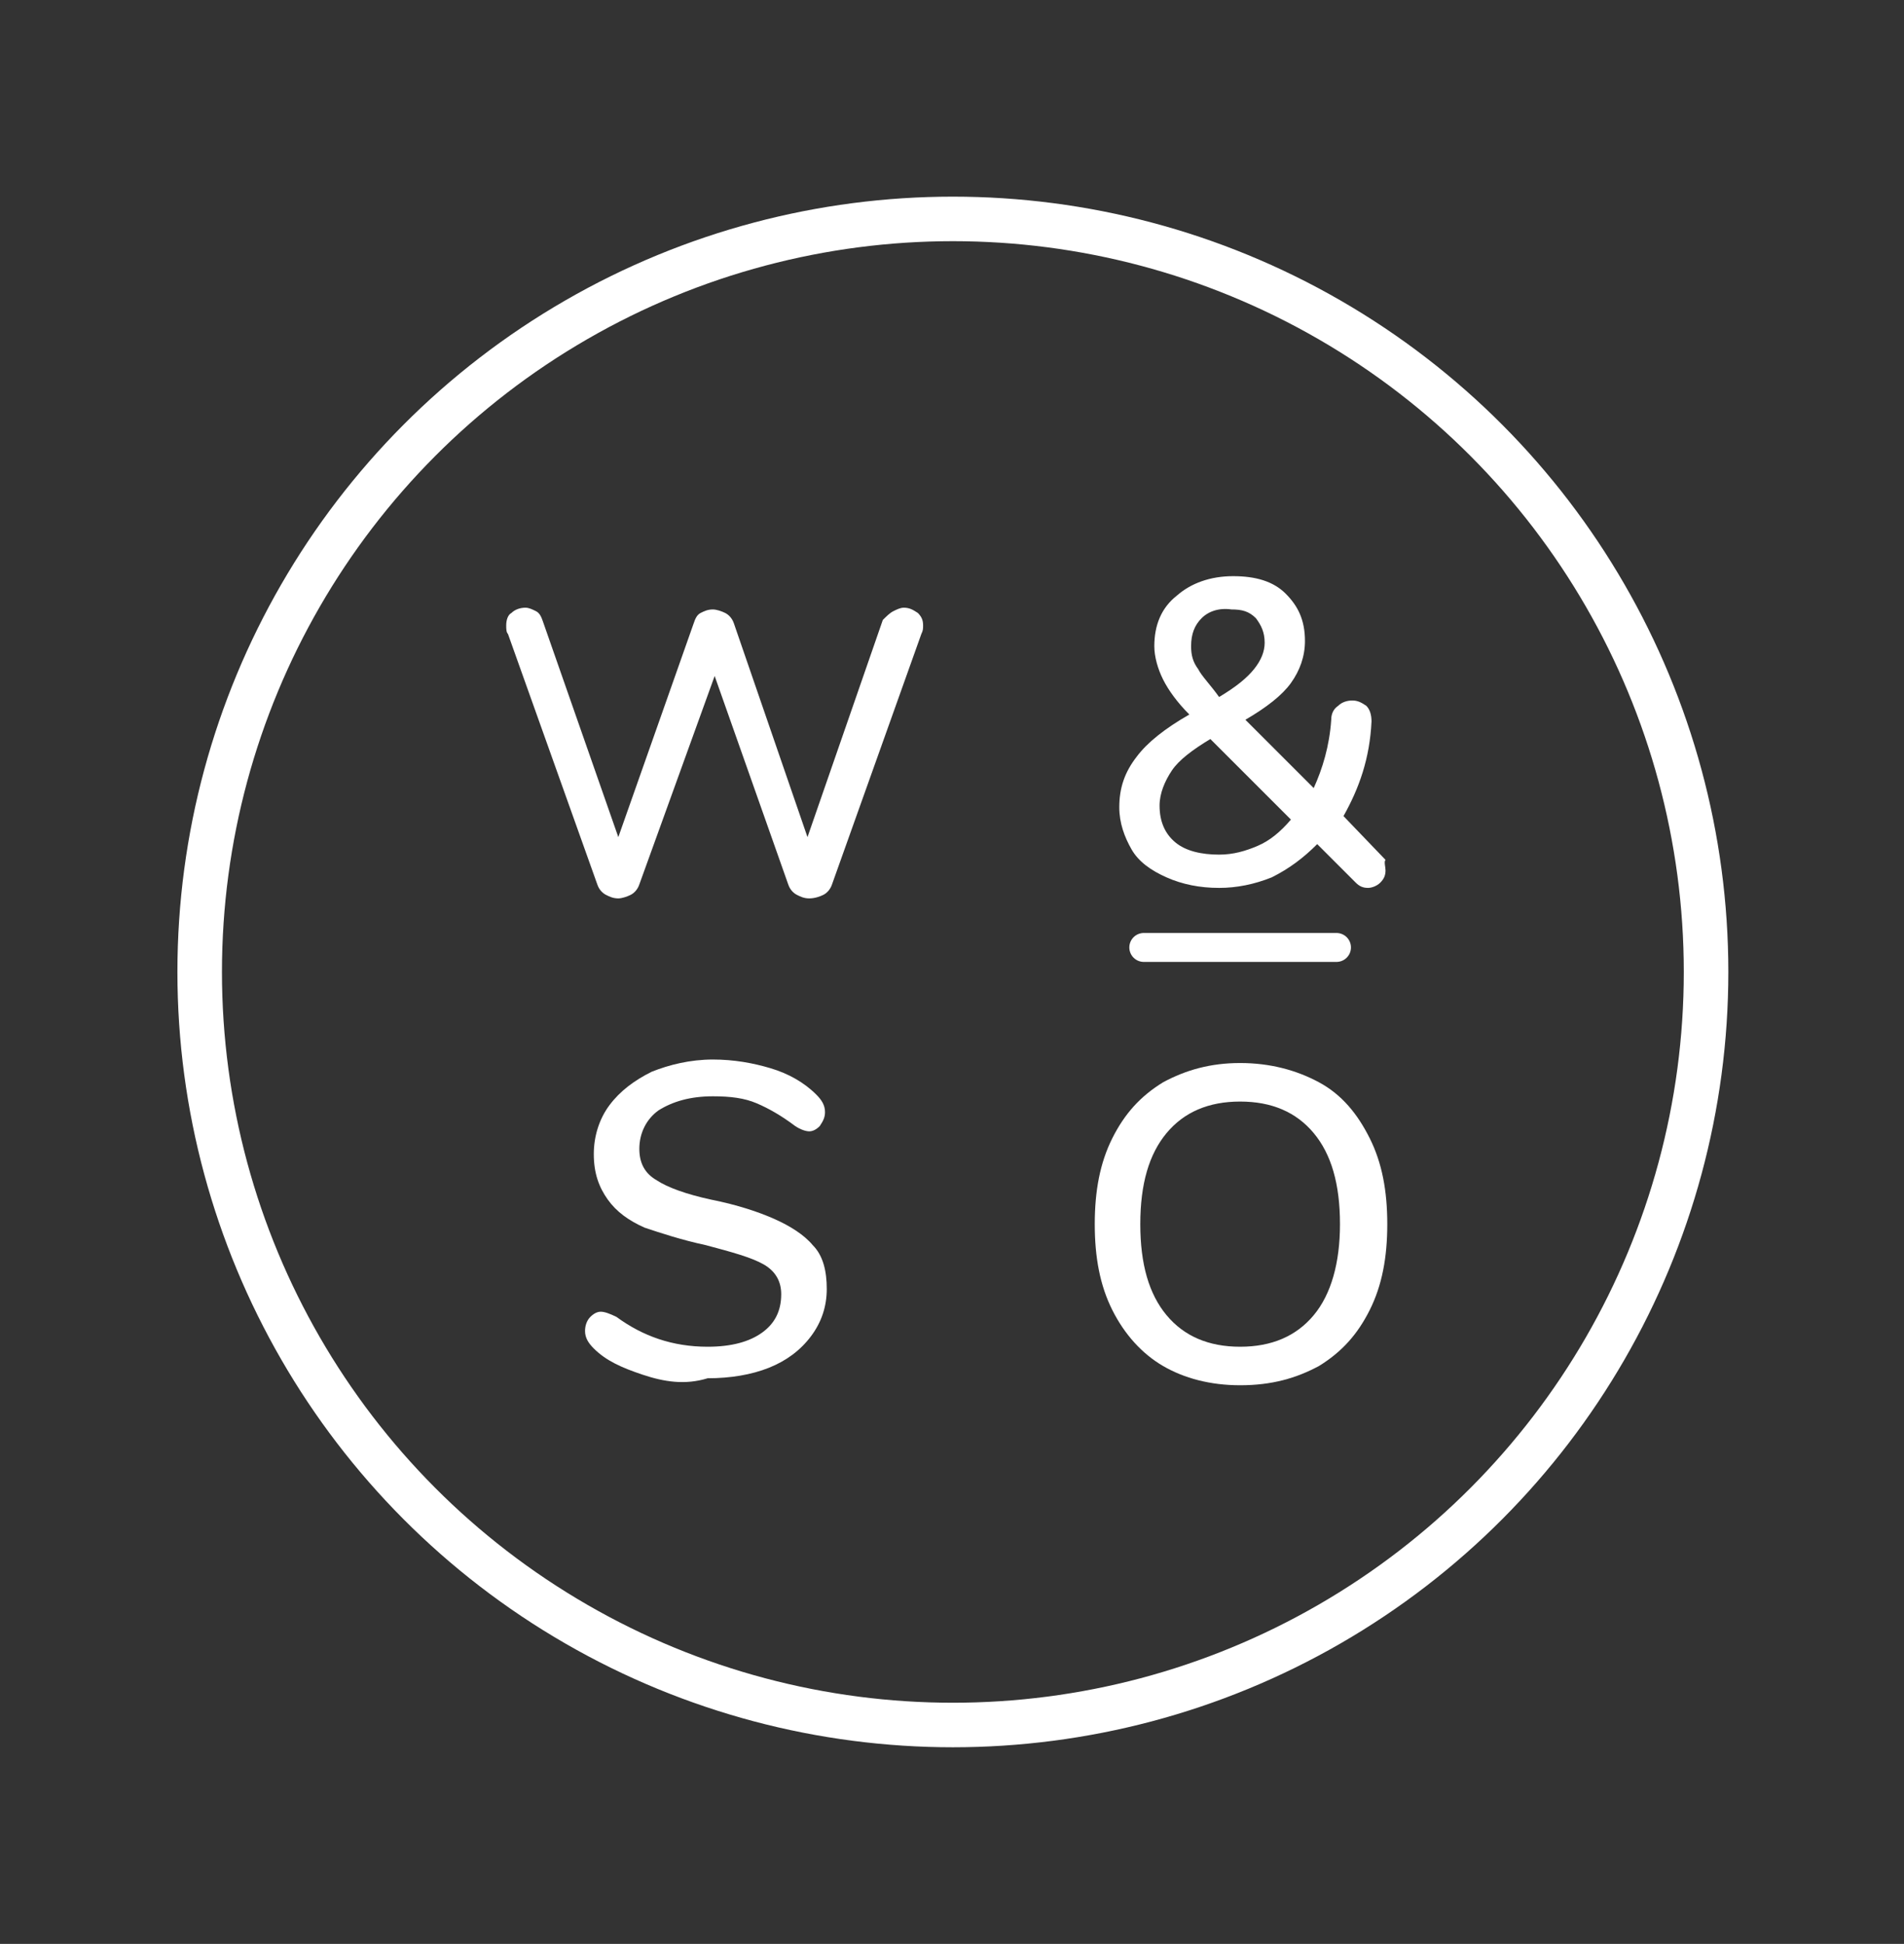 <?xml version="1.0" encoding="utf-8"?>
<!-- Generator: Adobe Illustrator 22.1.0, SVG Export Plug-In . SVG Version: 6.00 Build 0)  -->
<svg version="1.1" id="圖層_1" xmlns="http://www.w3.org/2000/svg" xmlns:xlink="http://www.w3.org/1999/xlink" x="0px" y="0px"
	 viewBox="0 0 108.7 111" style="enable-background:new 0 0 108.7 111;" xml:space="preserve">
<rect x="0" y="0" width="108.7" height="111" fill="#333333" stroke="none"/>
<style type="text/css">
	.st0{fill:#D2C7BE;}
	.st1{fill:#C8B181;}
	.st2{fill:#F5F1EF;}
	.st3{fill:#EDE9E0;}
	.st4{fill:#D7AF83;}
	.st5{fill:#D2C9BE;}
	.st6{fill:#FFFFFF;}
	.st7{fill:#E3DFD6;}
	.st8{fill:none;stroke:#FFFFFF;stroke-width:2.543;stroke-miterlimit:10;}
	.st9{fill:none;stroke:#FFFFFF;stroke-width:1.653;stroke-linecap:round;stroke-miterlimit:10;}
	.st10{fill:none;stroke:#FFFFFF;stroke-width:1.127;stroke-linecap:round;stroke-miterlimit:10;}
	.st11{fill:#C6A474;}
	.st12{fill:#CDAA87;}
	.st13{clip-path:url(#SVGID_12_);}
	.st14{opacity:0.6;fill:#606060;}
	.st15{fill:url(#SVGID_13_);}
	.st16{fill:url(#SVGID_14_);}
	.st17{fill:url(#SVGID_15_);}
	.st18{fill:none;stroke:#FFFFFF;stroke-width:1.5;stroke-linecap:round;stroke-linejoin:round;stroke-miterlimit:10;}
	.st19{fill:none;stroke:#FFFFFF;stroke-width:1.468;stroke-linecap:round;stroke-linejoin:round;stroke-miterlimit:10;}
</style>
<g>
	<path class="st6" d="M51,34.9c0.2-0.1,0.4-0.2,0.6-0.2c0.3,0,0.5,0.1,0.8,0.3c0.2,0.2,0.3,0.4,0.3,0.7c0,0.2,0,0.3-0.1,0.5
		l-5.1,14.3c-0.1,0.3-0.3,0.5-0.5,0.6s-0.5,0.2-0.8,0.2c-0.3,0-0.5-0.1-0.7-0.2s-0.4-0.3-0.5-0.6l-4.2-11.9l-4.3,11.9
		c-0.1,0.3-0.3,0.5-0.5,0.6c-0.2,0.1-0.5,0.2-0.7,0.2c-0.3,0-0.5-0.1-0.7-0.2c-0.2-0.1-0.4-0.3-0.5-0.6L29,36.2
		c-0.1-0.1-0.1-0.3-0.1-0.5c0-0.3,0.1-0.6,0.3-0.7c0.2-0.2,0.5-0.3,0.8-0.3c0.2,0,0.4,0.1,0.6,0.2c0.2,0.1,0.3,0.3,0.4,0.6l4.3,12.3
		l4.3-12.2c0.1-0.3,0.2-0.5,0.4-0.6c0.2-0.1,0.4-0.2,0.7-0.2c0.2,0,0.5,0.1,0.7,0.2c0.2,0.1,0.4,0.3,0.5,0.6l4.2,12.2l4.3-12.4
		C50.6,35.2,50.8,35,51,34.9z"/>
	<path class="st6" d="M79.1,49.7c0,0.3-0.1,0.5-0.3,0.7c-0.2,0.2-0.5,0.3-0.7,0.3c-0.3,0-0.5-0.1-0.7-0.3l-2.2-2.2
		c-0.8,0.8-1.6,1.4-2.6,1.9c-1,0.4-2,0.6-3,0.6c-1.1,0-2.1-0.2-3-0.6c-0.9-0.4-1.6-0.9-2-1.6s-0.7-1.5-0.7-2.4c0-1.1,0.3-2,1-2.9
		c0.6-0.8,1.6-1.6,3-2.4c-0.7-0.7-1.2-1.4-1.5-2c-0.3-0.6-0.5-1.3-0.5-1.9c0-1.2,0.4-2.2,1.3-2.9c0.8-0.7,1.9-1.1,3.2-1.1
		c1.3,0,2.3,0.3,3,1c0.7,0.7,1.1,1.5,1.1,2.7c0,0.9-0.3,1.7-0.8,2.4c-0.5,0.7-1.4,1.4-2.6,2.1l3.9,3.9c0.5-1.1,0.9-2.4,1-3.9
		c0-0.3,0.1-0.6,0.4-0.8c0.2-0.2,0.5-0.3,0.8-0.3c0.3,0,0.5,0.1,0.8,0.3c0.2,0.2,0.3,0.5,0.3,0.9c-0.1,2.1-0.7,3.8-1.6,5.4l2.4,2.5
		C79,49.2,79.1,49.5,79.1,49.7z M71.8,48.3c0.7-0.3,1.3-0.8,1.9-1.5l-4.6-4.6c-1,0.6-1.8,1.2-2.2,1.8c-0.4,0.6-0.7,1.3-0.7,2
		c0,0.9,0.3,1.6,0.9,2.1s1.5,0.7,2.5,0.7C70.4,48.8,71.1,48.6,71.8,48.3z M68.6,35.3c-0.4,0.4-0.6,0.9-0.6,1.6
		c0,0.5,0.1,0.9,0.4,1.3c0.2,0.4,0.7,0.9,1.2,1.6c1-0.6,1.6-1.1,2-1.6c0.4-0.5,0.6-1,0.6-1.5c0-0.6-0.2-1-0.5-1.4
		c-0.4-0.4-0.8-0.5-1.4-0.5C69.6,34.7,69,34.9,68.6,35.3z"/>
	<path class="st6" d="M36.7,78.5c-1.2-0.4-2.1-0.8-2.8-1.5c-0.3-0.3-0.5-0.6-0.5-1c0-0.3,0.1-0.6,0.3-0.8c0.2-0.2,0.4-0.3,0.6-0.3
		c0.2,0,0.5,0.1,0.9,0.3c1.5,1.1,3.2,1.7,5.2,1.7c1.4,0,2.4-0.3,3.1-0.8c0.7-0.5,1.1-1.2,1.1-2.2c0-0.7-0.3-1.3-1-1.7
		c-0.7-0.4-1.8-0.7-3.3-1.1c-1.4-0.3-2.6-0.7-3.5-1c-0.9-0.4-1.6-0.9-2.1-1.6c-0.5-0.7-0.8-1.5-0.8-2.6c0-1,0.3-2,0.9-2.8
		c0.6-0.8,1.4-1.4,2.4-1.9c1-0.4,2.2-0.7,3.5-0.7c1.2,0,2.3,0.2,3.3,0.5c1,0.3,1.9,0.8,2.6,1.5c0.3,0.3,0.5,0.6,0.5,1
		c0,0.3-0.1,0.5-0.3,0.8c-0.2,0.2-0.4,0.3-0.6,0.3c-0.2,0-0.5-0.1-0.8-0.3c-0.8-0.6-1.5-1-2.2-1.3c-0.7-0.3-1.5-0.4-2.5-0.4
		c-1.3,0-2.3,0.3-3.1,0.8c-0.7,0.5-1.1,1.3-1.1,2.2c0,0.8,0.3,1.4,1,1.8c0.6,0.4,1.7,0.8,3.1,1.1c1.5,0.3,2.7,0.7,3.6,1.1
		c0.9,0.4,1.7,0.9,2.2,1.5c0.6,0.6,0.8,1.5,0.8,2.5c0,1-0.3,1.9-0.9,2.7c-0.6,0.8-1.4,1.4-2.4,1.8c-1,0.4-2.2,0.6-3.5,0.6
		C39.1,79.1,37.9,78.9,36.7,78.5z"/>
	<path class="st6" d="M66.4,78c-1.2-0.7-2.2-1.8-2.9-3.2c-0.7-1.4-1-3-1-4.9c0-1.9,0.3-3.5,1-4.9c0.7-1.4,1.6-2.4,2.9-3.2
		c1.3-0.7,2.7-1.1,4.4-1.1c1.7,0,3.2,0.4,4.5,1.1c1.3,0.7,2.2,1.8,2.9,3.2c0.7,1.4,1,3,1,4.9s-0.3,3.5-1,4.9
		c-0.7,1.4-1.6,2.4-2.9,3.2c-1.3,0.7-2.7,1.1-4.5,1.1C69.1,79.1,67.6,78.7,66.4,78z M75,75.1c1-1.2,1.5-3,1.5-5.2
		c0-2.3-0.5-4-1.5-5.2c-1-1.2-2.4-1.8-4.2-1.8c-1.8,0-3.2,0.6-4.2,1.8c-1,1.2-1.5,2.9-1.5,5.2c0,2.3,0.5,4,1.5,5.2
		c1,1.2,2.4,1.8,4.2,1.8C72.6,76.9,74,76.3,75,75.1z"/>
	<circle class="st8" cx="54.4" cy="55.5" r="43"/>
	<line class="st9" x1="65.3" y1="54.1" x2="76.3" y2="54.1"/>
</g>
</svg>
